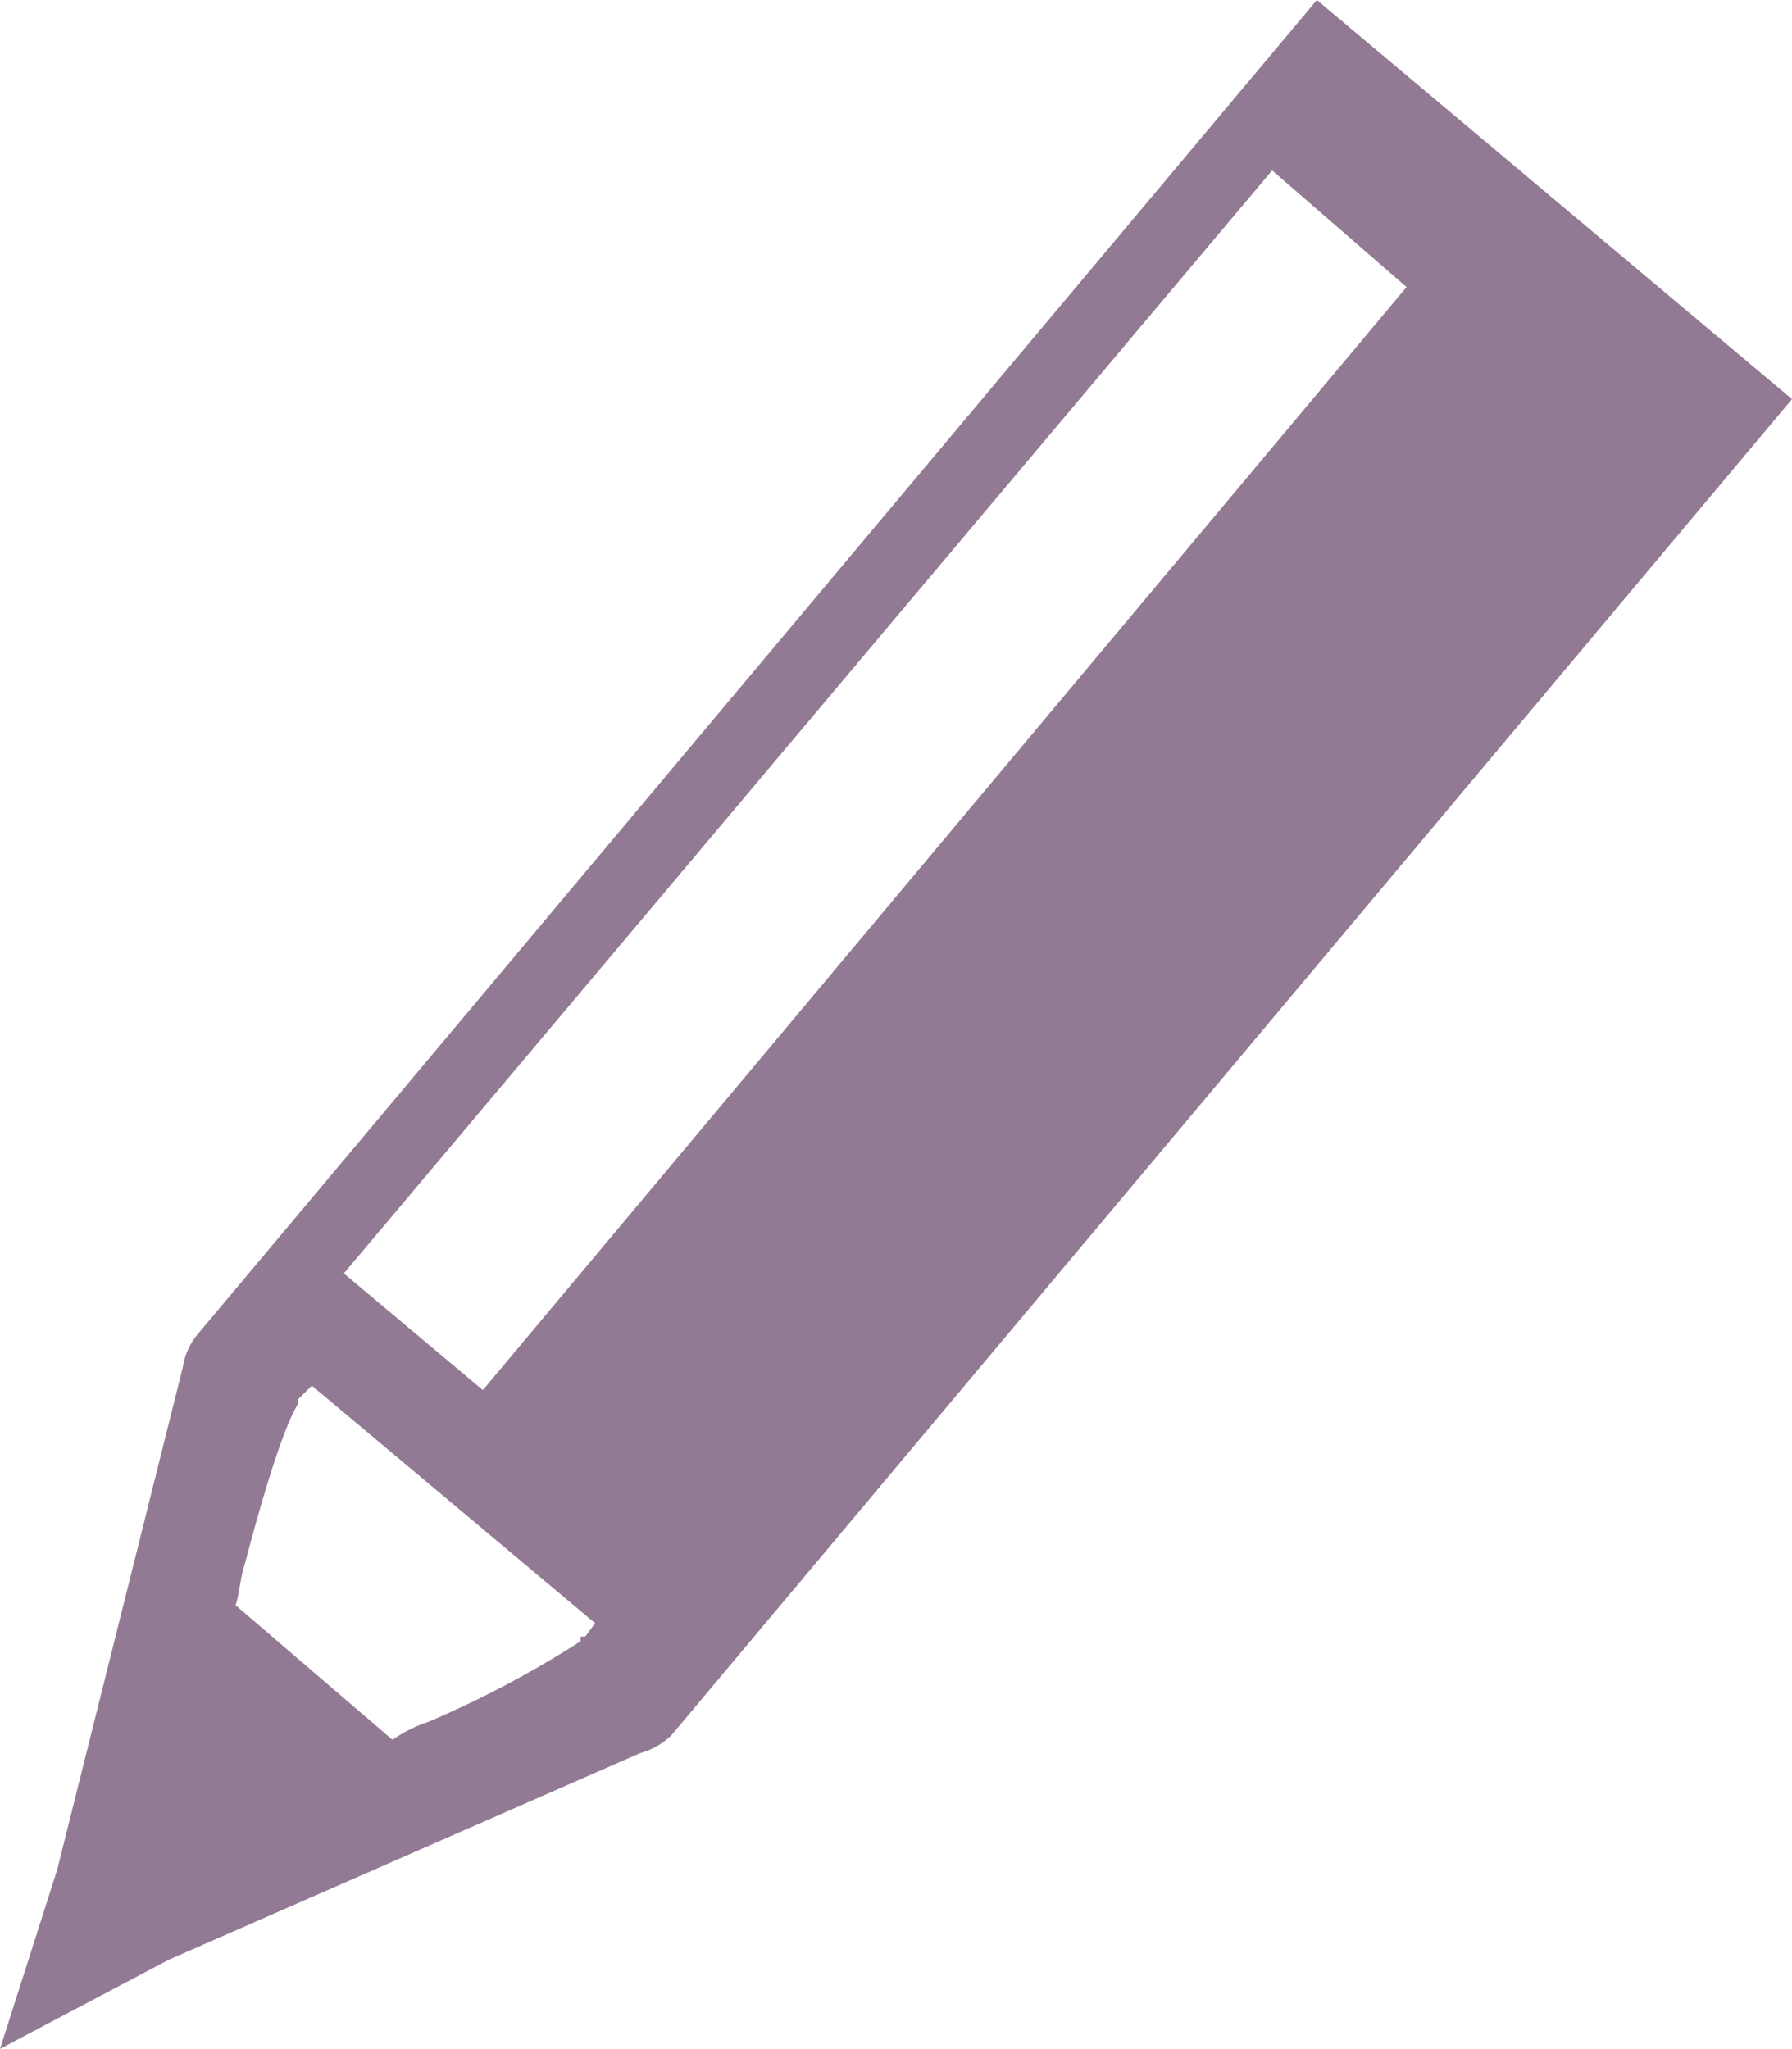 <svg xmlns="http://www.w3.org/2000/svg" viewBox="0 0 85.73 98"><defs><style>.cls-1{fill:#937a94;}</style></defs><title>Datový zdroj 8</title><g id="Vrstva_2" data-name="Vrstva 2"><g id="Vrstva_1-2" data-name="Vrstva 1"><path class="cls-1" d="M63,0,9.38,63.91a3.3,3.3,0,0,0-.64,1.51l-6,24L0,98l8.09-4.27,22.52-9.87A3.49,3.49,0,0,0,32.12,83L85.73,19.09ZM28,78.28h-.22v.22a49,49,0,0,1-7.29,3.86,6.24,6.24,0,0,0-1.71.86l-7.51-6.44c.21-.64.21-1.28.43-1.92,1.29-4.94,2.14-7.08,2.57-7.72v-.22l.65-.64L28.47,77.64ZM23.1,66.49l-6.65-5.58L60.86,8.15l6.43,5.58Z"/></g></g></svg>